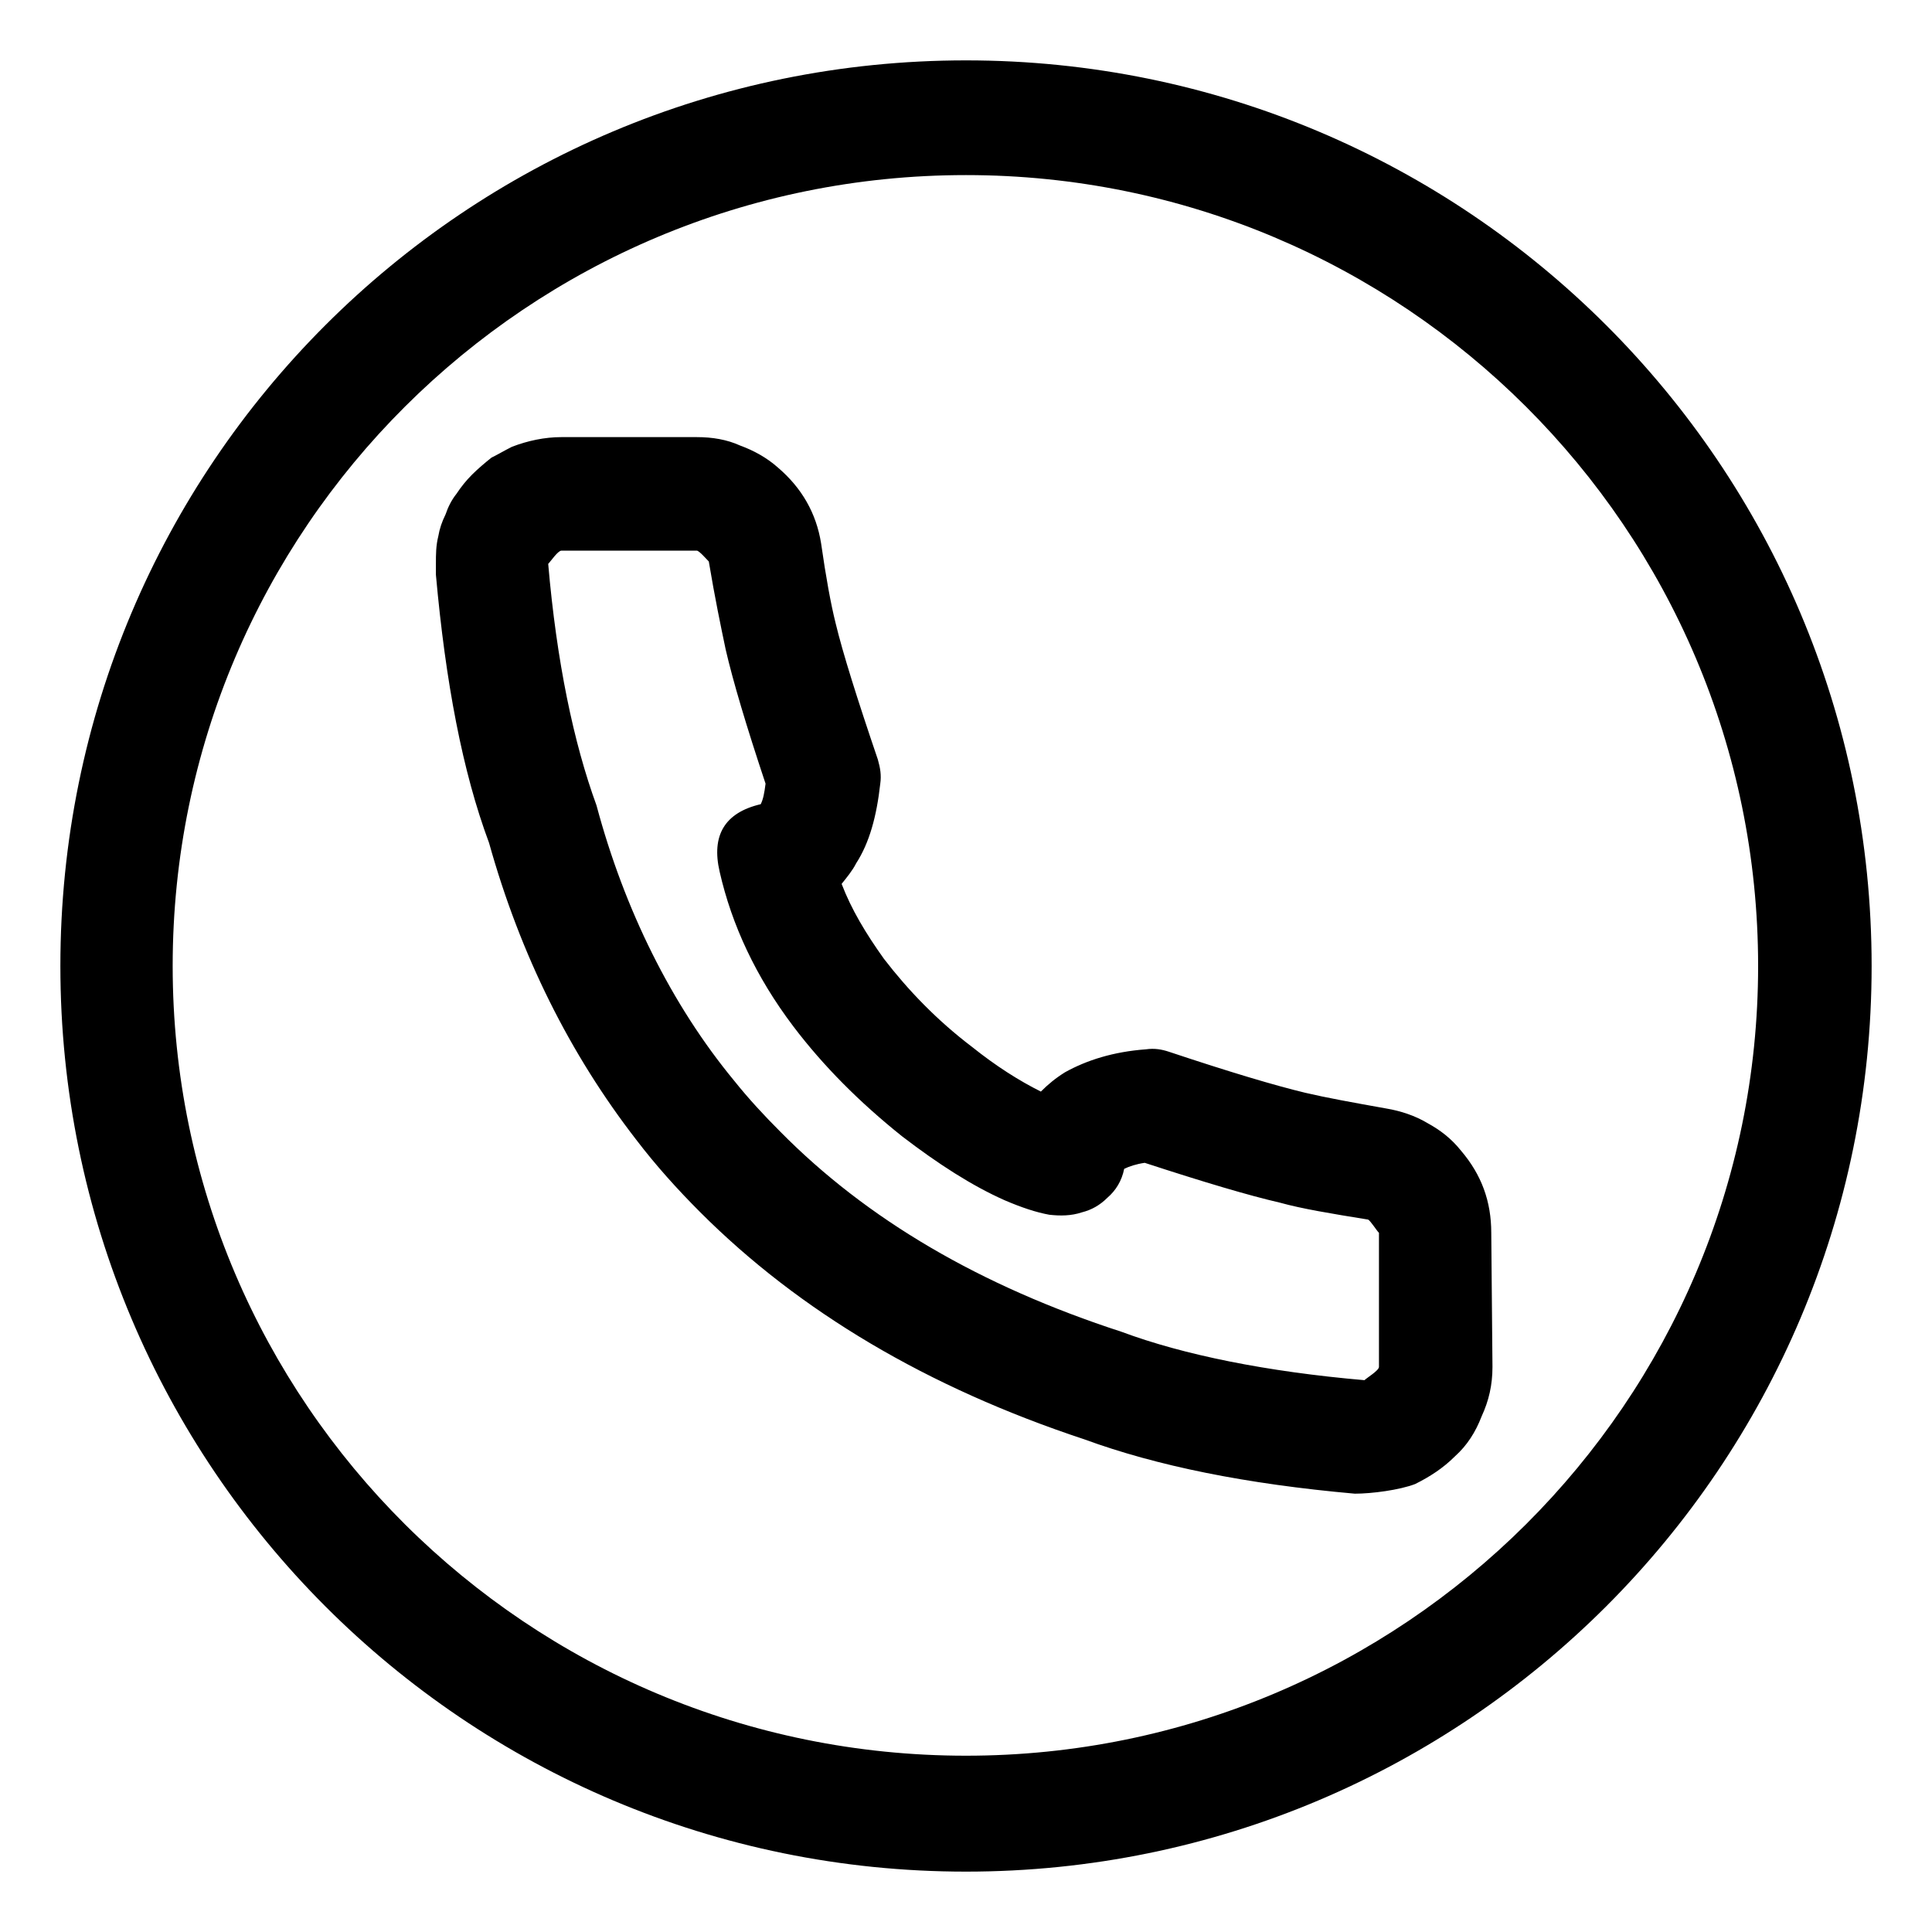 <svg width="16" height="16" viewBox="0 0 16 16" fill="none" xmlns="http://www.w3.org/2000/svg" xmlns:xlink="http://www.w3.org/1999/xlink">
	<desc>
			Created with Pixso.
	</desc>
	<defs/>
	<rect width="16" height="16" fill="#FFFFFF" fill-opacity="0"/>
	<path d="M0.5 8C0.5 3.85 3.85 0.5 8 0.5C12.14 0.5 15.5 3.85 15.5 8C15.5 12.14 12.14 15.5 8 15.5C3.85 15.5 0.5 12.14 0.5 8ZM1.43 8C1.43 4.38 4.37 1.45 8 1.45C11.62 1.45 14.56 4.38 14.56 8C14.56 11.61 11.62 14.54 8 14.54C4.37 14.54 1.43 11.61 1.43 8ZM4.05 6.98C3.83 6.39 3.69 5.65 3.61 4.76C3.61 4.73 3.61 4.7 3.61 4.67C3.61 4.59 3.61 4.52 3.63 4.44C3.64 4.38 3.66 4.32 3.69 4.26C3.71 4.2 3.74 4.14 3.78 4.09C3.82 4.03 3.86 3.98 3.91 3.93C3.96 3.88 4.02 3.83 4.07 3.79C4.13 3.76 4.18 3.73 4.24 3.7C4.37 3.65 4.51 3.62 4.65 3.62L5.77 3.62C5.9 3.62 6.02 3.64 6.13 3.69C6.24 3.73 6.35 3.79 6.44 3.87C6.64 4.04 6.76 4.25 6.8 4.5C6.84 4.78 6.88 5 6.92 5.16C6.98 5.41 7.1 5.79 7.27 6.29C7.29 6.36 7.3 6.42 7.29 6.49C7.26 6.76 7.2 6.98 7.09 7.15C7.06 7.21 7.01 7.27 6.97 7.32C7.05 7.53 7.17 7.73 7.32 7.94C7.52 8.2 7.76 8.45 8.05 8.67C8.25 8.83 8.44 8.95 8.62 9.04C8.68 8.98 8.74 8.93 8.82 8.88C9 8.78 9.22 8.71 9.49 8.69C9.56 8.68 9.62 8.69 9.68 8.71C10.19 8.88 10.56 8.99 10.81 9.05C10.98 9.09 11.2 9.13 11.48 9.18C11.6 9.2 11.72 9.24 11.82 9.3C11.93 9.36 12.02 9.43 12.1 9.53C12.27 9.73 12.35 9.95 12.35 10.21L12.36 11.32C12.36 11.47 12.33 11.6 12.27 11.73C12.22 11.86 12.15 11.97 12.05 12.06C11.95 12.16 11.84 12.23 11.72 12.29C11.59 12.34 11.36 12.37 11.22 12.37C10.32 12.29 9.58 12.14 8.98 11.92C7.68 11.49 6.62 10.86 5.8 10.04C5.61 9.85 5.43 9.65 5.27 9.44C4.72 8.73 4.31 7.91 4.05 6.98ZM4.94 6.67C4.75 6.15 4.61 5.48 4.54 4.67C4.56 4.65 4.62 4.56 4.65 4.56L5.77 4.56C5.79 4.56 5.85 4.63 5.87 4.65C5.92 4.95 5.97 5.19 6.01 5.38C6.07 5.64 6.18 6.01 6.34 6.49C6.33 6.57 6.32 6.62 6.3 6.66C6 6.73 5.89 6.92 5.96 7.22C6.06 7.66 6.26 8.09 6.57 8.5C6.82 8.83 7.12 9.13 7.47 9.41C7.77 9.64 8.05 9.82 8.32 9.94C8.46 10 8.58 10.04 8.69 10.06C8.78 10.07 8.87 10.07 8.96 10.04C9.04 10.02 9.11 9.98 9.17 9.92C9.24 9.86 9.29 9.78 9.31 9.68C9.35 9.66 9.41 9.64 9.48 9.63C9.97 9.79 10.34 9.9 10.6 9.96C10.78 10.01 11.02 10.05 11.33 10.1C11.35 10.11 11.4 10.19 11.42 10.21L11.42 11.32C11.42 11.35 11.32 11.41 11.3 11.43C10.49 11.36 9.8 11.22 9.29 11.03C8.12 10.65 7.18 10.1 6.46 9.37C6.33 9.24 6.2 9.1 6.08 8.95C5.56 8.32 5.17 7.53 4.94 6.67Z" fill="#000000" fill-opacity="1" fill-rule="evenodd"/>
</svg>
